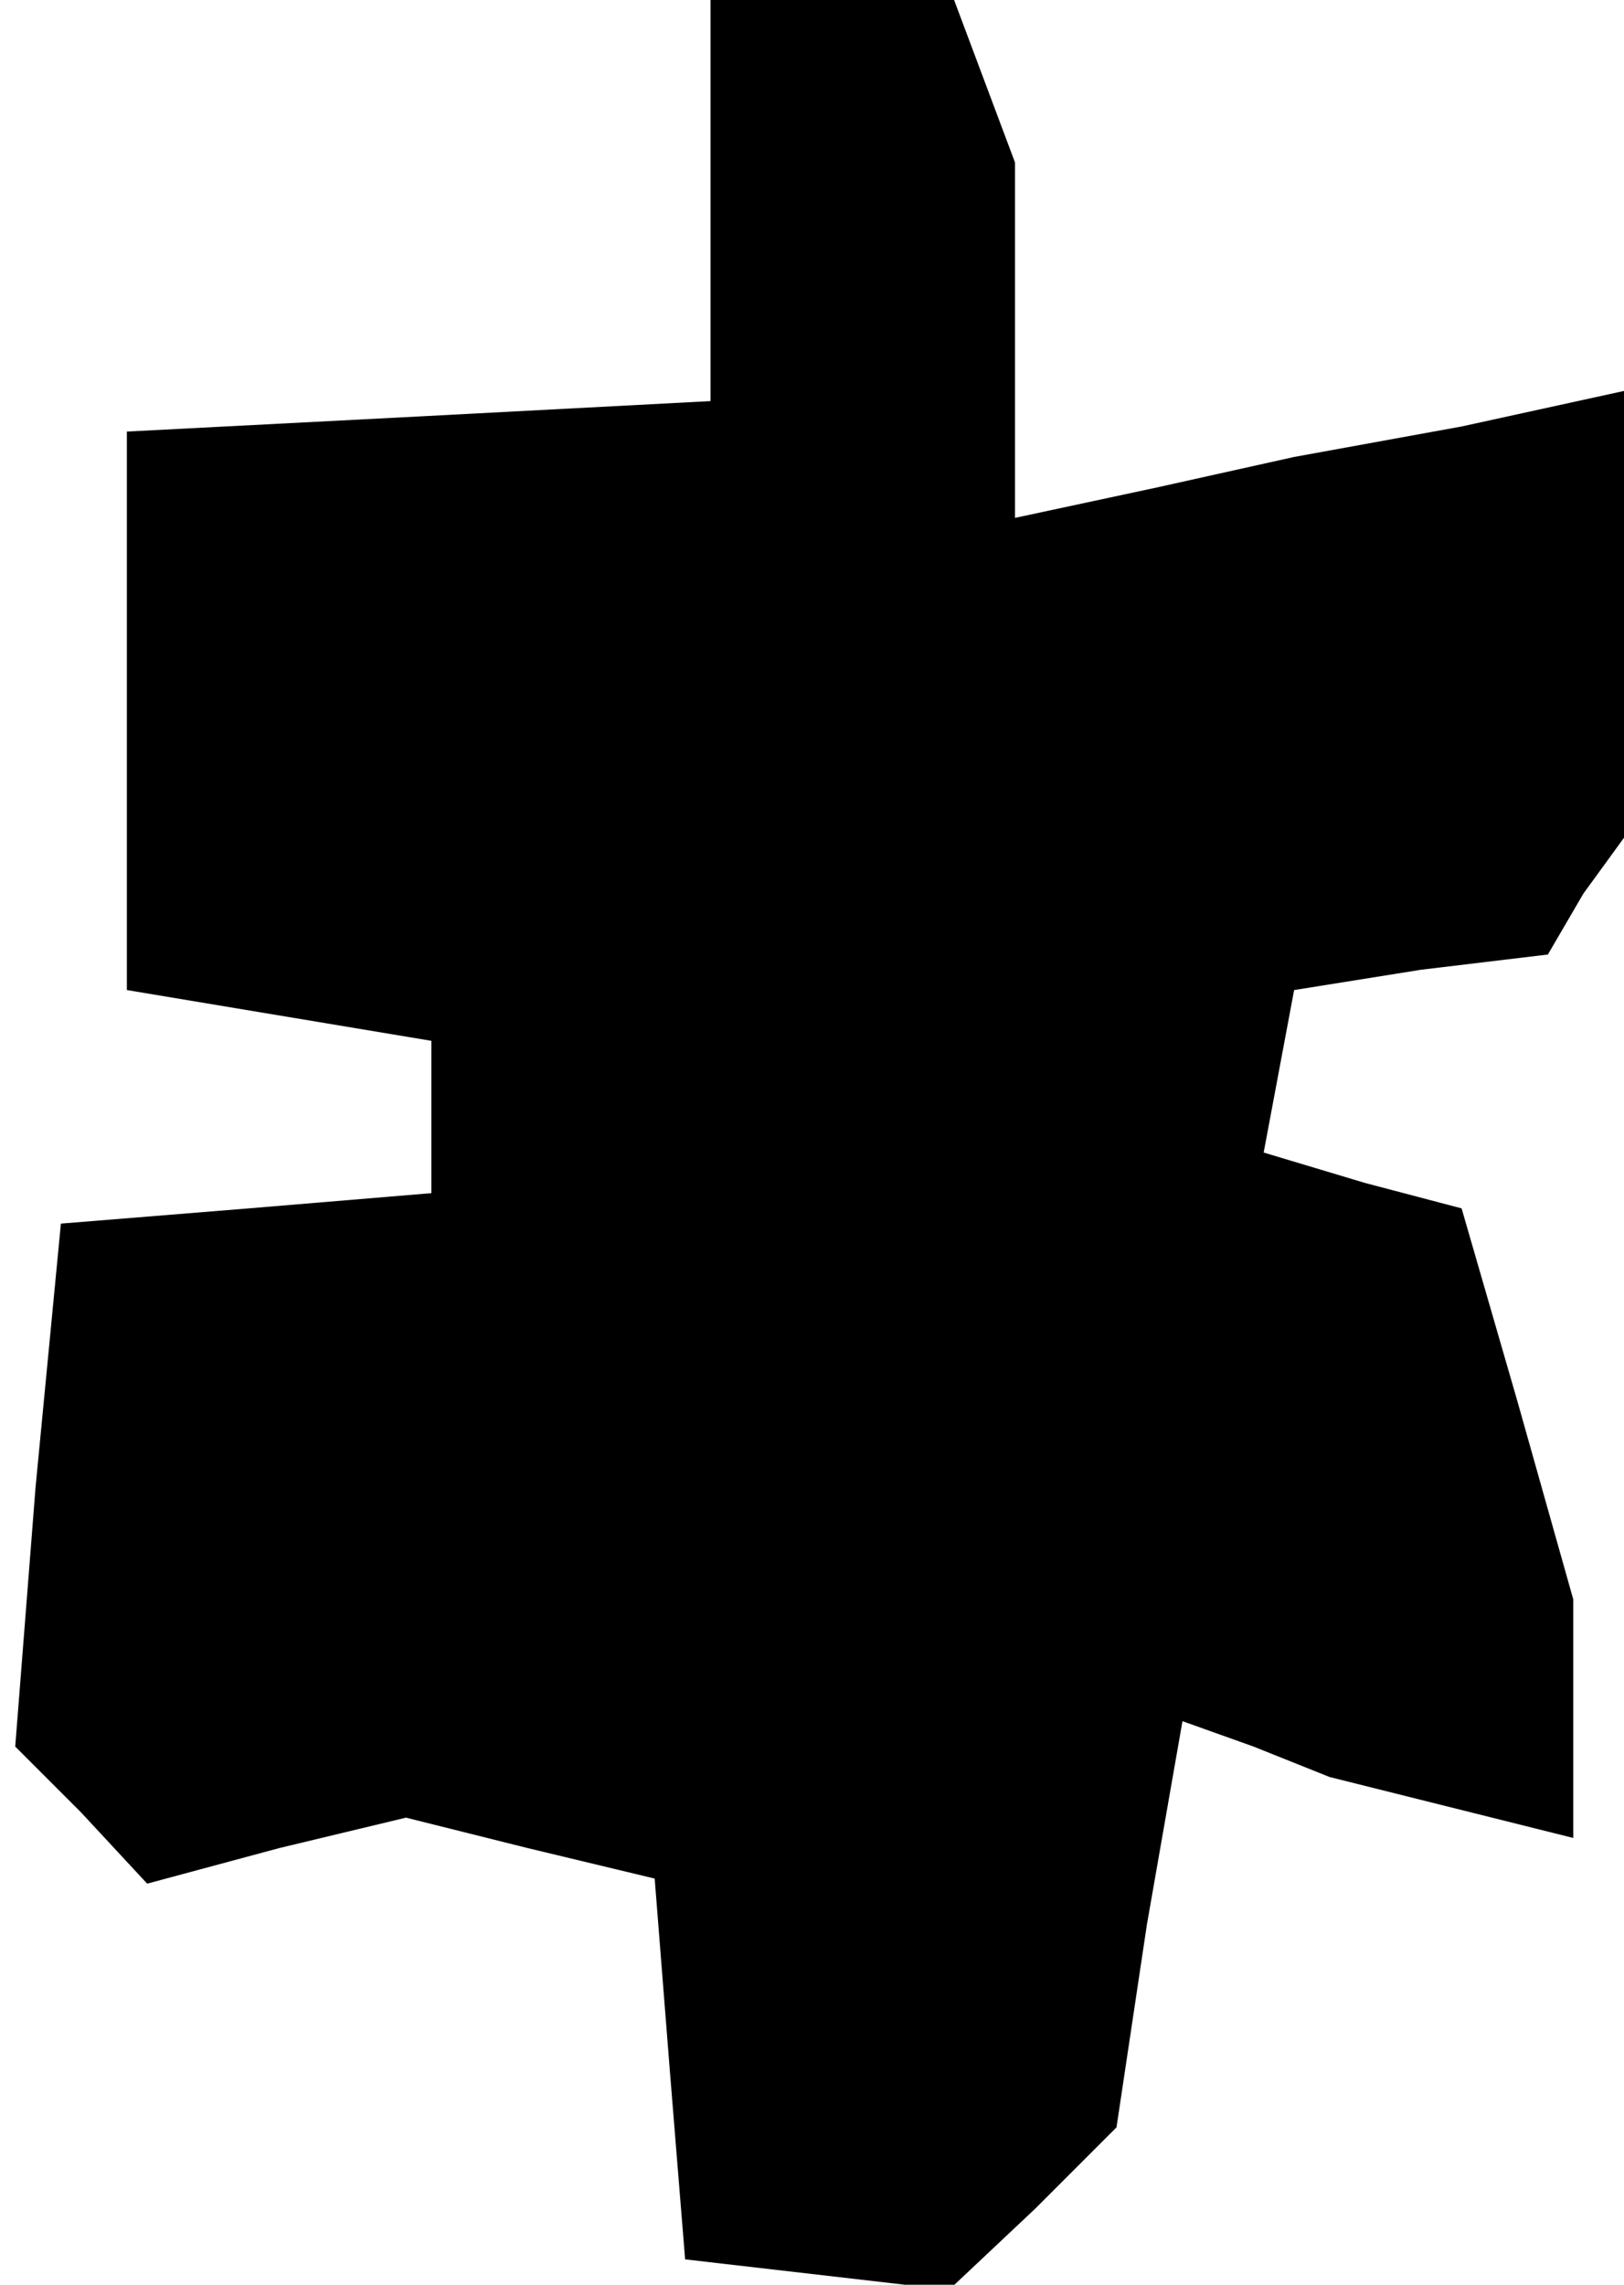 <?xml version="1.0" standalone="no"?>
<!DOCTYPE svg PUBLIC "-//W3C//DTD SVG 20010904//EN"
 "http://www.w3.org/TR/2001/REC-SVG-20010904/DTD/svg10.dtd">
<svg version="1.0" xmlns="http://www.w3.org/2000/svg"
 width="32pt" height="45pt" viewBox="0 0 32 45"
 preserveAspectRatio="xMidYMid meet">
<g transform="translate(0,45) scale(0.1,-0.1)"
fill="#000000" stroke="none">
<path d="M140 410 l0 -39 -57 -3 -58 -3 0 -55 0 -55 30 -5 30 -5 0 -15 0 -15
-36 -3 -37 -3 -5 -52 -4 -51 13 -13 13 -14 26 7 25 6 24 -6 25 -6 3 -38 3 -37
26 -3 26 -3 17 16 16 16 6 40 7 40 14 -5 15 -6 24 -6 24 -6 0 23 0 24 -11 39
-11 38 -19 5 -20 6 3 16 3 16 25 4 25 3 7 12 8 11 0 44 0 44 -32 -7 -33 -6
-27 -6 -28 -6 0 35 0 35 -6 16 -6 16 -24 0 -24 0 0 -40z"/>
</g>
</svg>
